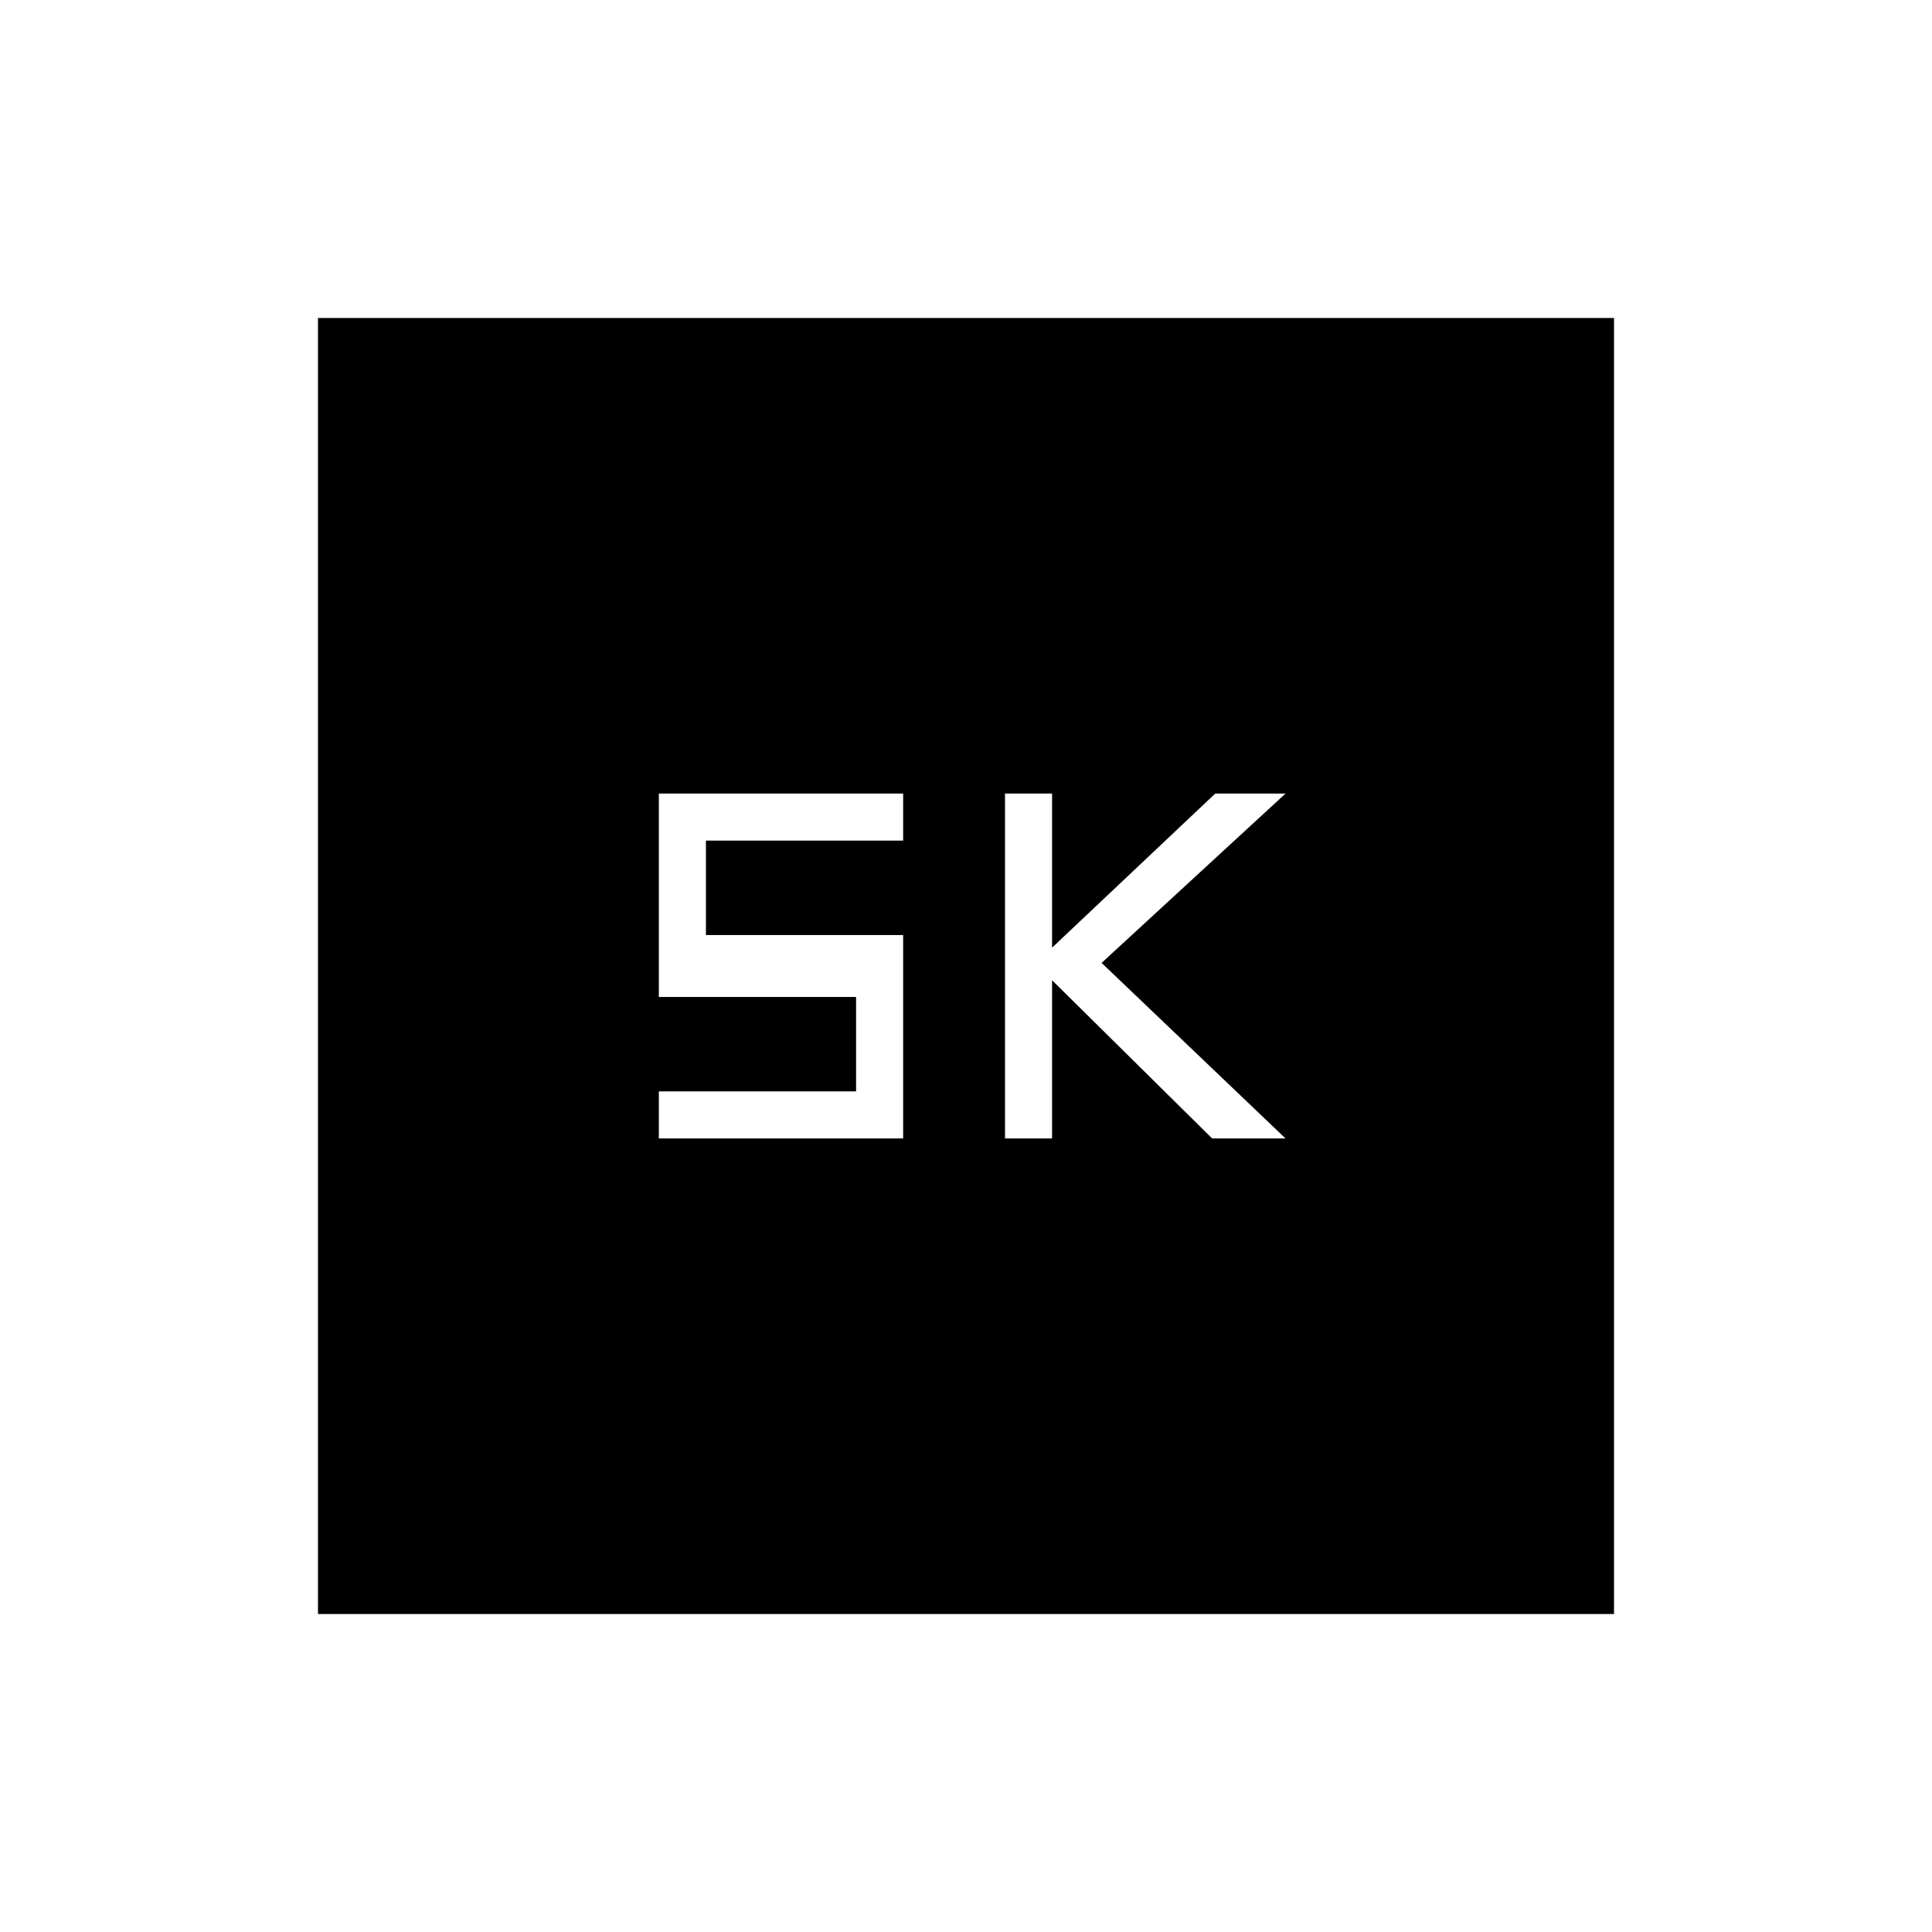 <svg xmlns="http://www.w3.org/2000/svg" height="20" viewBox="0 -960 960 960" width="20"><path d="M499.38-394.31h23.39v-78.61l79.54 78.61h36.46l-91.39-87.23 91.39-84.15h-34.92l-81.08 76.57v-76.57h-23.39v171.38Zm-172 0h121.39v-101.07h-98v-46.93h98v-23.38H327.38v101.07h98v46.93h-98v23.38ZM158-158v-644h644v644H158Z"/></svg>